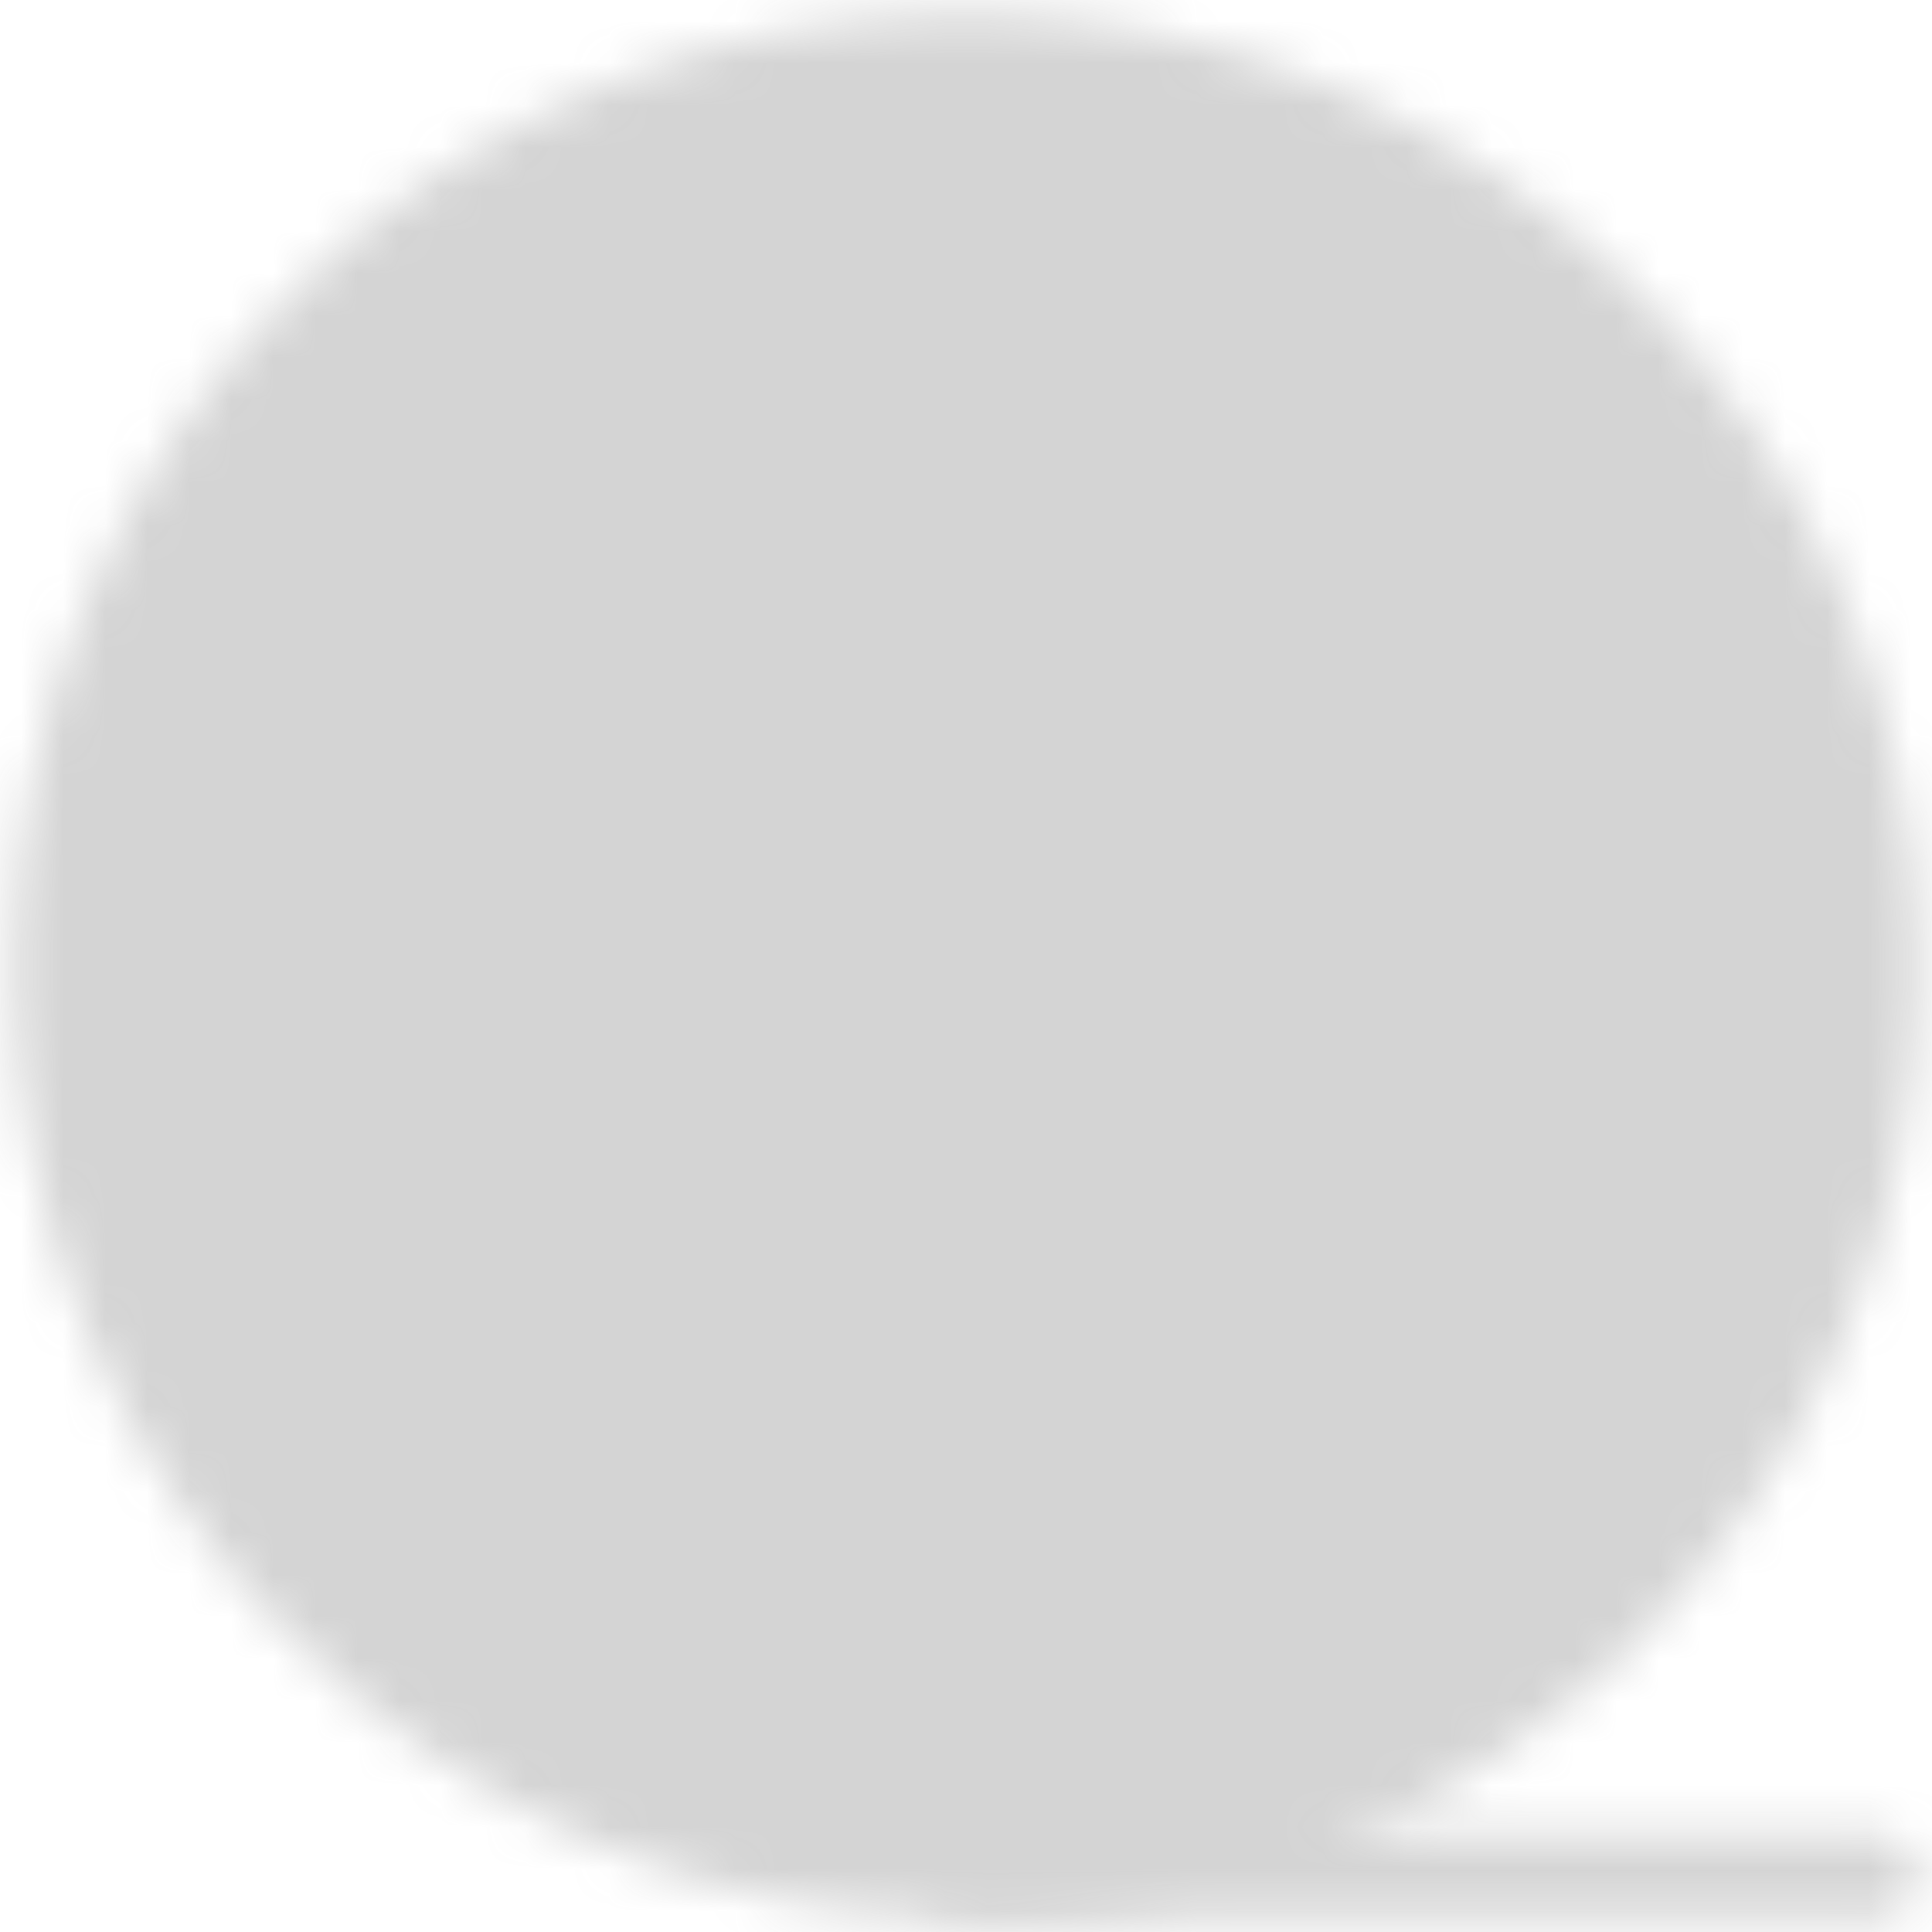 <svg width="46" height="46" viewBox="0 0 46 46" fill="none" xmlns="http://www.w3.org/2000/svg">
<mask id="mask0_201_304" style="mask-type:luminance" maskUnits="userSpaceOnUse" x="0" y="0" width="46" height="46">
<path d="M23 44.667C34.967 44.667 44.667 34.967 44.667 23C44.667 11.034 34.967 1.333 23 1.333C11.034 1.333 1.333 11.034 1.333 23C1.333 34.967 11.034 44.667 23 44.667Z" fill="white" stroke="white" stroke-width="2" stroke-linejoin="round"/>
<path d="M23 16.5C23.862 16.5 24.689 16.158 25.298 15.548C25.908 14.939 26.25 14.112 26.25 13.25C26.25 12.388 25.908 11.561 25.298 10.952C24.689 10.342 23.862 10 23 10C22.138 10 21.311 10.342 20.702 10.952C20.092 11.561 19.75 12.388 19.75 13.25C19.75 14.112 20.092 14.939 20.702 15.548C21.311 16.158 22.138 16.5 23 16.5ZM23 36C23.862 36 24.689 35.658 25.298 35.048C25.908 34.439 26.25 33.612 26.25 32.75C26.25 31.888 25.908 31.061 25.298 30.452C24.689 29.842 23.862 29.5 23 29.5C22.138 29.5 21.311 29.842 20.702 30.452C20.092 31.061 19.75 31.888 19.75 32.75C19.75 33.612 20.092 34.439 20.702 35.048C21.311 35.658 22.138 36 23 36ZM13.25 26.25C14.112 26.25 14.939 25.908 15.548 25.298C16.158 24.689 16.5 23.862 16.5 23C16.5 22.138 16.158 21.311 15.548 20.702C14.939 20.092 14.112 19.75 13.25 19.75C12.388 19.75 11.561 20.092 10.952 20.702C10.342 21.311 10 22.138 10 23C10 23.862 10.342 24.689 10.952 25.298C11.561 25.908 12.388 26.25 13.25 26.25ZM32.75 26.25C33.612 26.25 34.439 25.908 35.048 25.298C35.658 24.689 36 23.862 36 23C36 22.138 35.658 21.311 35.048 20.702C34.439 20.092 33.612 19.75 32.75 19.75C31.888 19.75 31.061 20.092 30.452 20.702C29.842 21.311 29.5 22.138 29.5 23C29.5 23.862 29.842 24.689 30.452 25.298C31.061 25.908 31.888 26.25 32.75 26.25Z" fill="black" stroke="black" stroke-width="2" stroke-linejoin="round"/>
<path d="M23 44.667H44.667" stroke="white" stroke-width="2" stroke-linecap="round"/>
</mask>
<g mask="url(#mask0_201_304)">
<path d="M-3 -3H49V49H-3V-3Z" fill="#CDCDCD" fill-opacity="0.867"/>
</g>
</svg>
